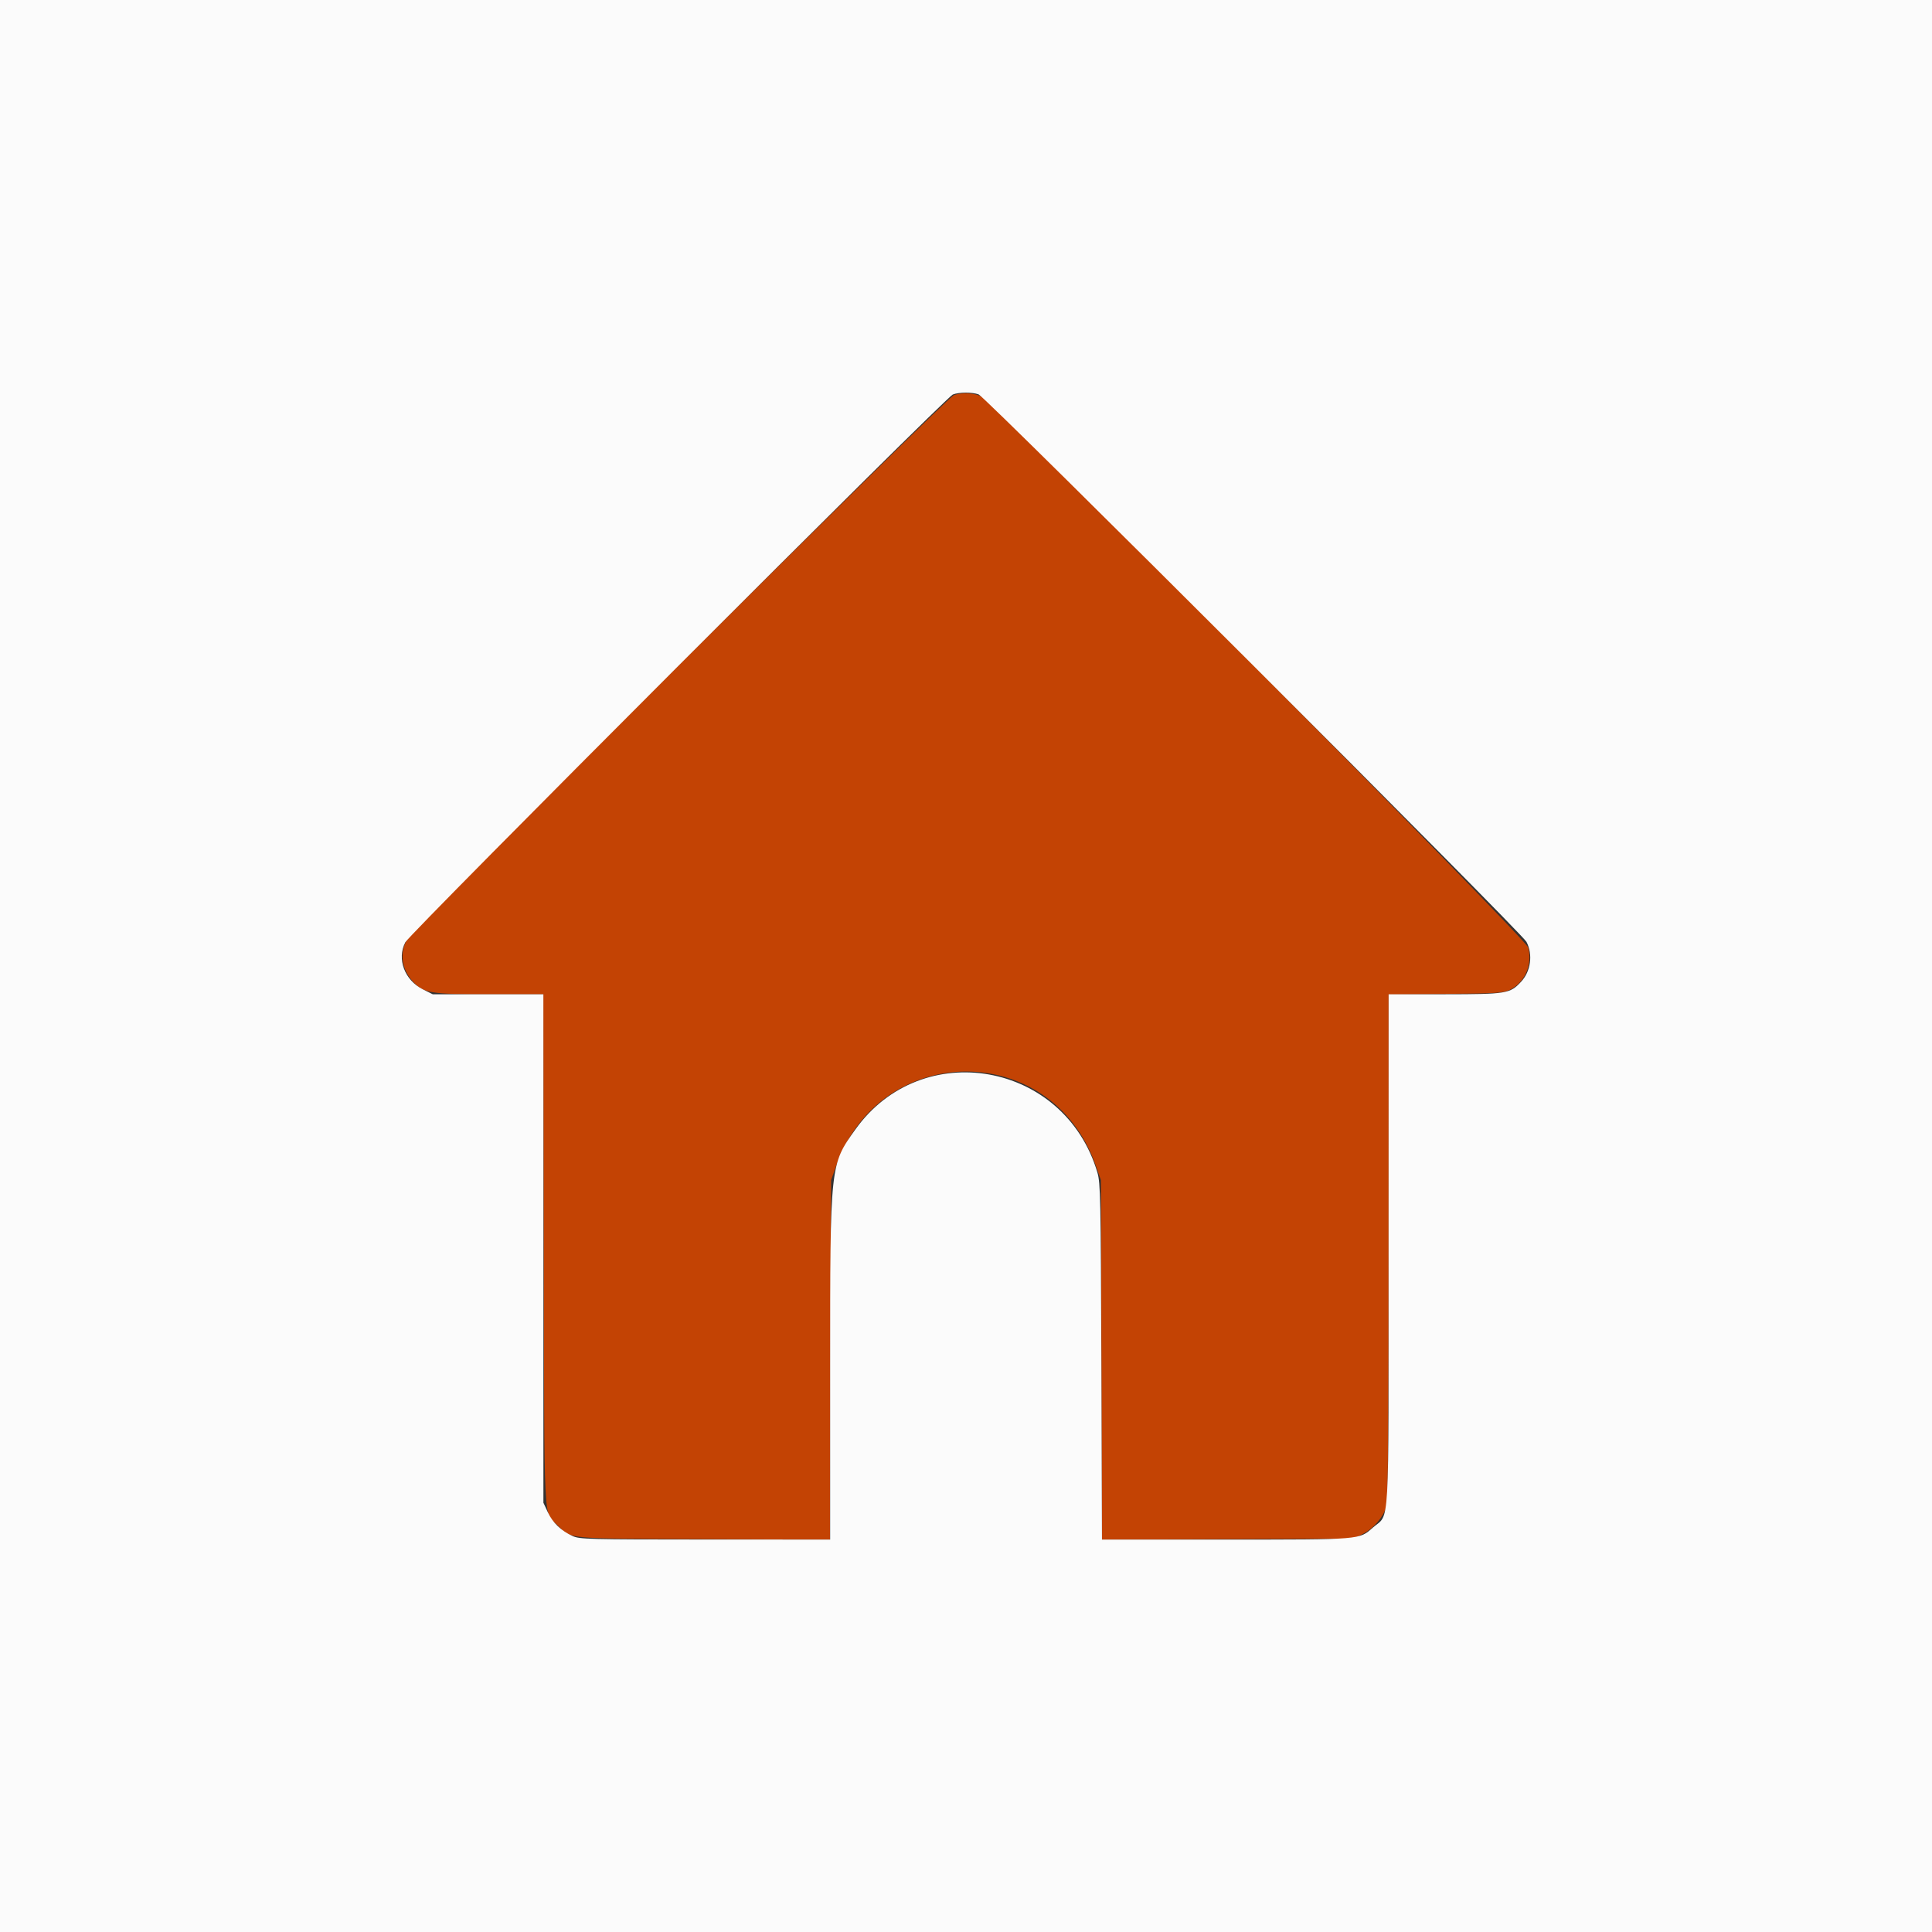 <svg id="svg" version="1.1" xmlns="http://www.w3.org/2000/svg" xmlns:xlink="http://www.w3.org/1999/xlink" width="400" height="400" viewBox="0, 0, 400,400"><rect x="0" y="0" width="400" height="400" fill="#333333" stroke="none"/><g id="svgg"><path id="path0" d="M197.481 81.813 C 195.885 82.403,86.034 191.703,84.391 194.336 C 82.670 197.092,83.073 200.552,85.416 203.145 C 87.666 205.636,89.002 205.859,101.628 205.859 L 112.489 205.859 112.592 258.691 C 112.708 317.842,112.457 312.822,115.443 315.807 C 118.327 318.692,116.736 318.542,145.789 318.663 L 171.852 318.771 171.961 281.554 L 172.070 244.336 173.126 241.356 C 182.313 215.420,217.690 215.324,226.827 241.211 L 227.930 244.336 228.039 281.554 L 228.148 318.771 254.221 318.663 L 280.295 318.555 282.234 317.557 C 284.416 316.434,286.488 313.981,287.092 311.807 C 287.361 310.838,287.496 292.898,287.498 258.127 L 287.500 205.902 299.316 205.783 C 310.039 205.675,311.273 205.595,312.643 204.914 C 315.748 203.373,317.331 199.674,316.393 196.155 C 315.895 194.287,206.278 83.706,203.425 82.193 C 201.801 81.333,199.226 81.168,197.481 81.813 " stroke="none" fill="#c34304" fill-rule="evenodd"></path><path id="path1" d="M0.000 200.000 L 0.000 400.000 200.000 400.000 L 400.000 400.000 400.000 200.000 L 400.000 0.000 200.000 0.000 L 0.000 0.000 0.000 200.000 M202.611 81.658 C 204.068 82.199,315.047 193.096,316.042 195.004 C 317.411 197.631,316.938 201.108,314.917 203.272 C 312.621 205.730,311.937 205.841,299.121 205.851 L 287.500 205.859 287.491 258.691 C 287.482 318.482,287.781 313.155,284.259 316.255 C 281.359 318.807,282.061 318.750,253.777 318.750 L 228.151 318.750 228.024 281.934 C 227.907 248.096,227.841 244.928,227.206 242.773 C 220.440 219.817,190.863 214.550,177.091 233.849 C 171.840 241.208,171.875 240.877,171.875 283.237 L 171.875 318.750 145.996 318.741 C 121.795 318.733,120.016 318.687,118.555 318.021 C 116.166 316.932,114.435 315.272,113.425 313.102 L 112.508 311.133 112.504 258.496 L 112.500 205.859 101.053 205.859 L 89.607 205.859 87.550 204.835 C 83.762 202.947,82.118 198.540,83.916 195.088 C 84.878 193.240,195.815 82.247,197.266 81.681 C 198.579 81.168,201.261 81.157,202.611 81.658 " stroke="none" fill="#fbfbfb" fill-rule="evenodd"></path><path id="path2" d="" stroke="none" fill="#dc815c" fill-rule="evenodd"></path><path id="path3" d="" stroke="none" fill="#d0684c" fill-rule="evenodd"></path><path id="path4" d="" stroke="none" fill="#e4aa8a" fill-rule="evenodd"></path></g></svg>